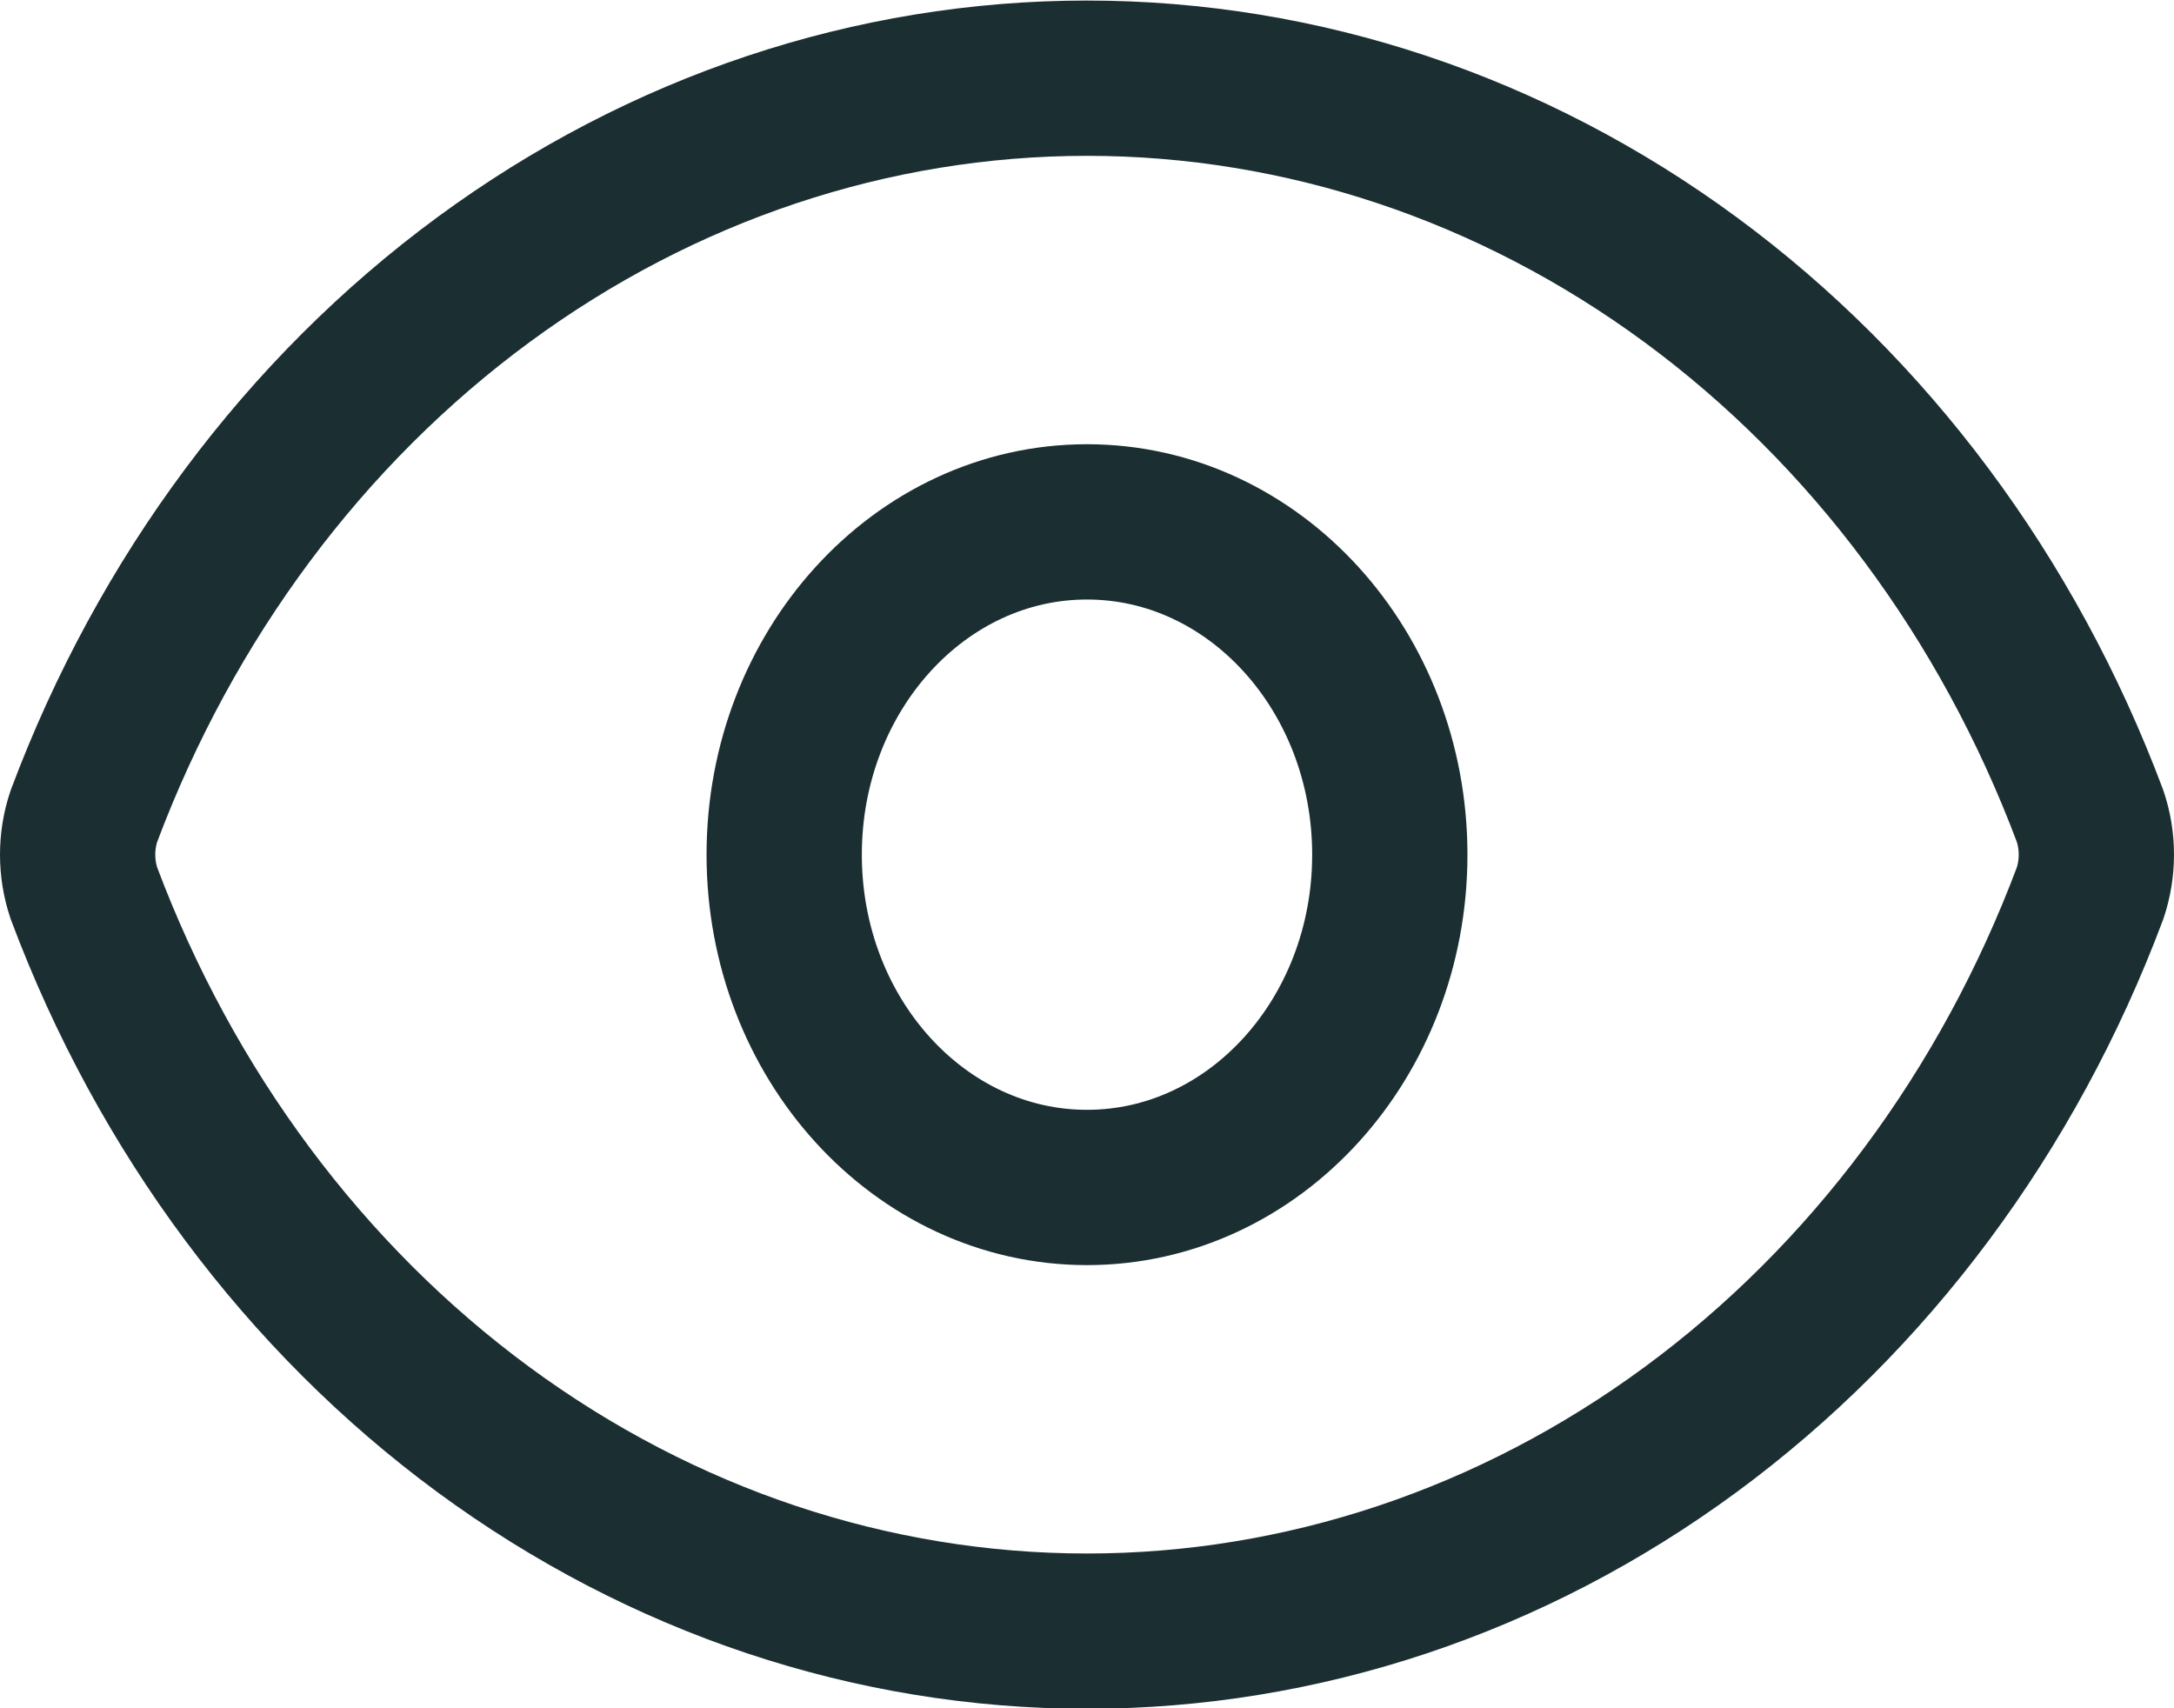 <svg width="28" height="22" viewBox="0 0 28 22" fill="none" xmlns="http://www.w3.org/2000/svg">
<path d="M1.081 11.504C0.973 11.183 0.973 10.83 1.081 10.51C2.136 7.698 3.927 5.294 6.227 3.602C8.527 1.91 11.232 1.007 14 1.007C16.767 1.007 19.473 1.91 21.773 3.602C24.073 5.294 25.864 7.698 26.919 10.51C27.027 10.83 27.027 11.183 26.919 11.504C25.864 14.316 24.073 16.72 21.773 18.412C19.473 20.104 16.767 21.007 14 21.007C11.232 21.007 8.527 20.104 6.227 18.412C3.927 16.72 2.136 14.316 1.081 11.504Z" stroke="#1B2F33" stroke-width="2" stroke-linecap="round" stroke-linejoin="round"/>
<path d="M14 15.293C16.154 15.293 17.9 13.374 17.9 11.007C17.9 8.64 16.154 6.721 14 6.721C11.846 6.721 10.1 8.64 10.1 11.007C10.1 13.374 11.846 15.293 14 15.293Z" stroke="#1B2F33" stroke-width="2" stroke-linecap="round" stroke-linejoin="round"/>
</svg>
